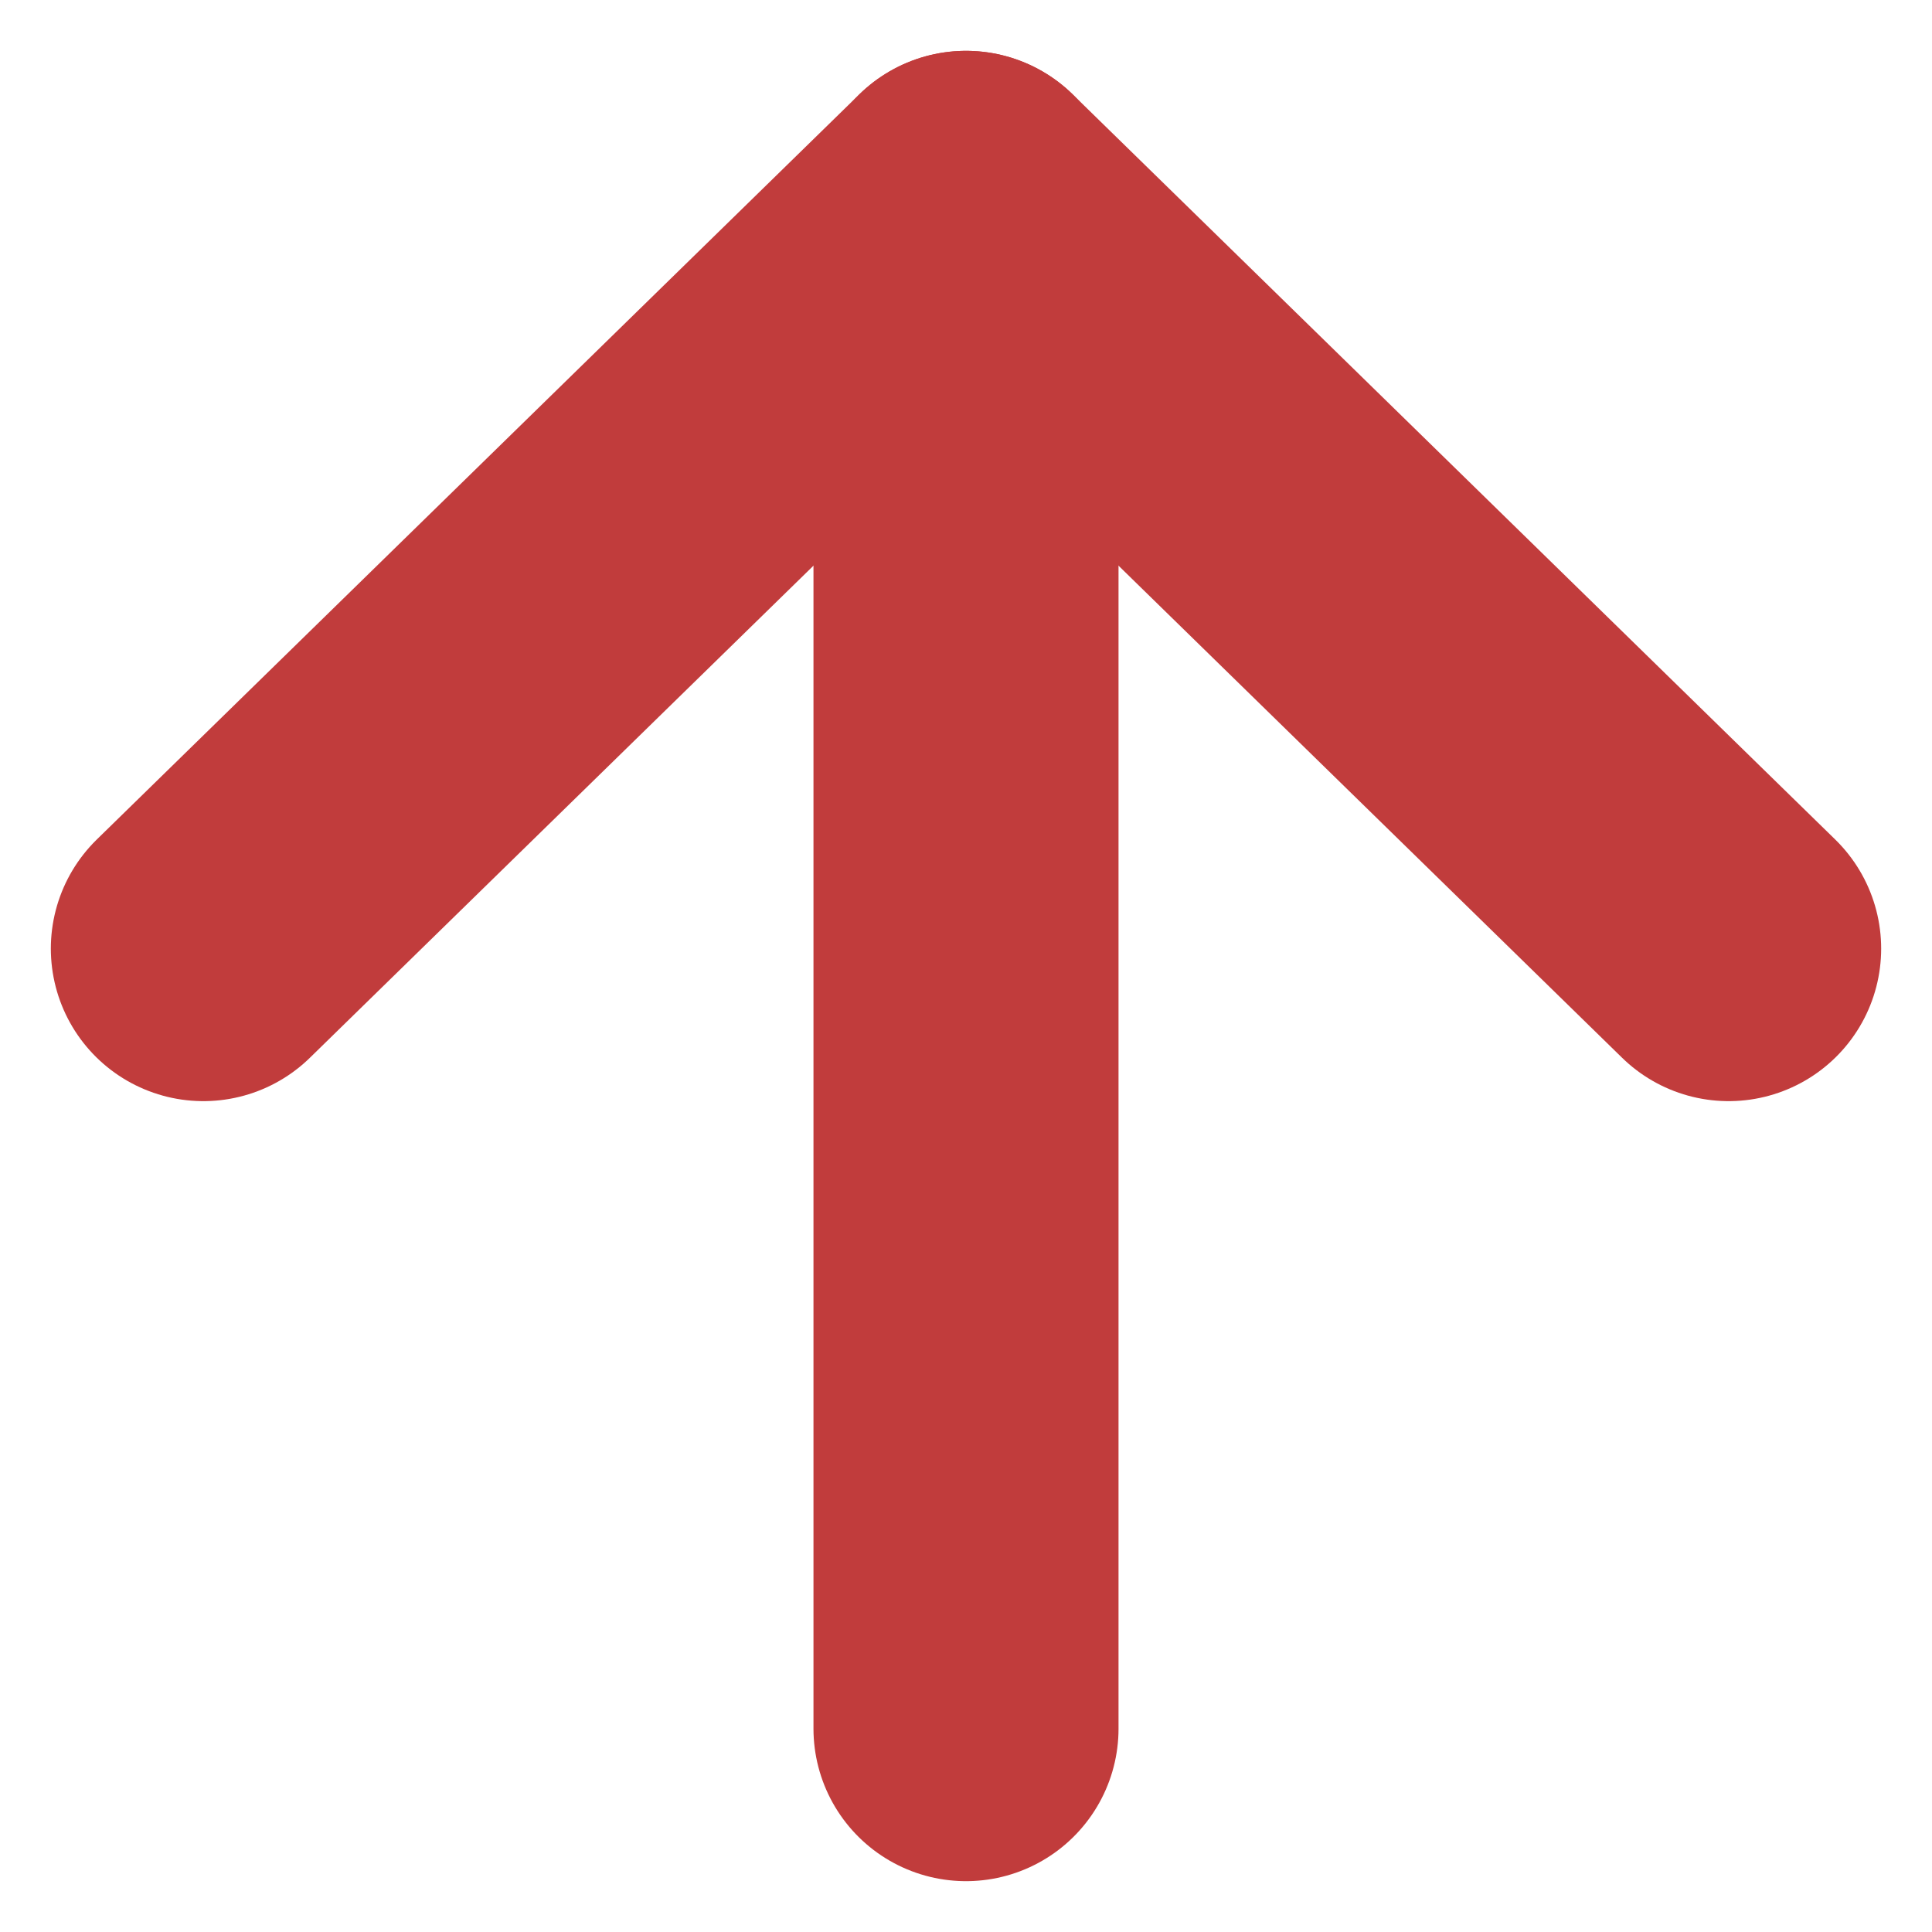 <svg width="19" height="19" viewBox="0 0 19 19" fill="none" xmlns="http://www.w3.org/2000/svg">
<path d="M9.5 17L9.5 2.342" stroke="#C13C3C" stroke-width="3" stroke-linecap="round" stroke-linejoin="round"/>
<path d="M2 9.329L9.5 2" stroke="#C13C3C" stroke-width="3" stroke-linecap="round" stroke-linejoin="round"/>
<path d="M17 9.329L9.5 2" stroke="#C13C3C" stroke-width="3" stroke-linecap="round" stroke-linejoin="round"/>
</svg>
